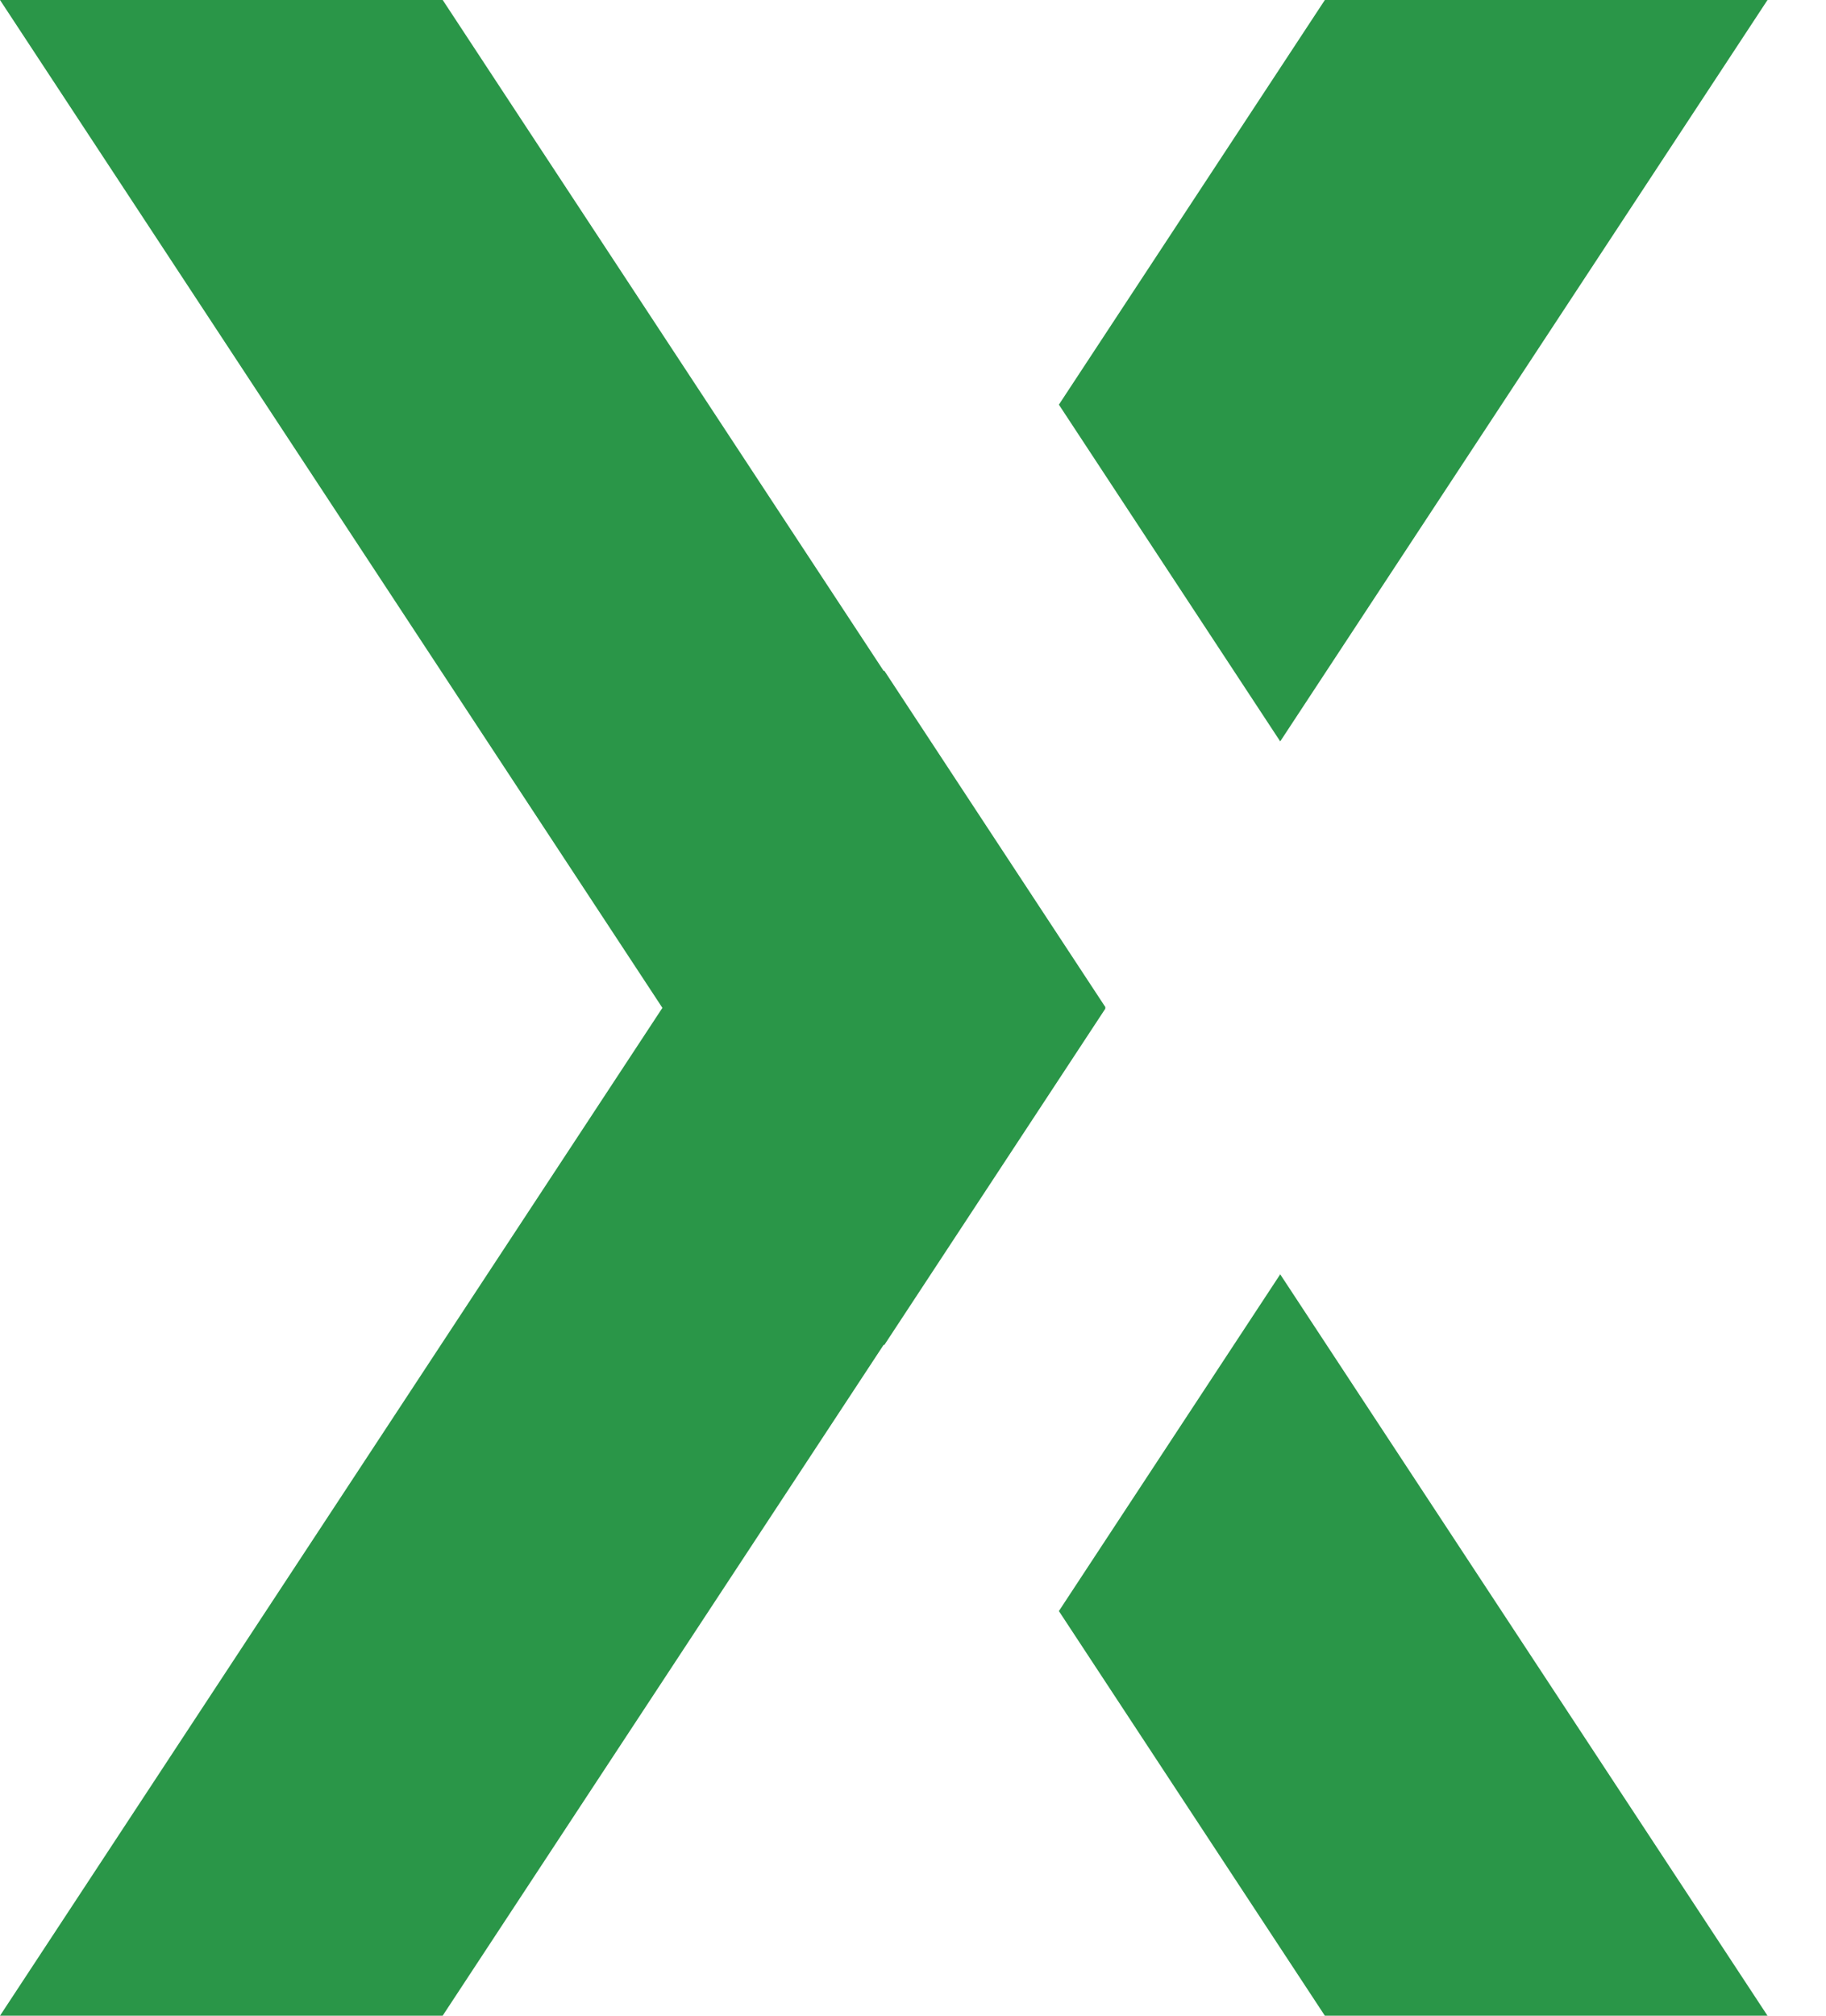 <svg width="29" height="32" viewBox="0 0 29 32" fill="none" xmlns="http://www.w3.org/2000/svg">
    <path fill-rule="evenodd" clip-rule="evenodd" d="M21.041 0L16.817 6.424L20.332 11.77L28.071 0H21.041ZM17.557 15.991L14.042 10.644L14.036 10.654L7.031 0H0L10.52 16L0 32H7.03L14.036 21.346L14.042 21.356L17.557 16.009L17.551 16L17.557 15.991ZM21.041 32L16.817 25.576L20.332 20.23L28.071 32H21.041Z" fill="#2A9648"/>
</svg>
